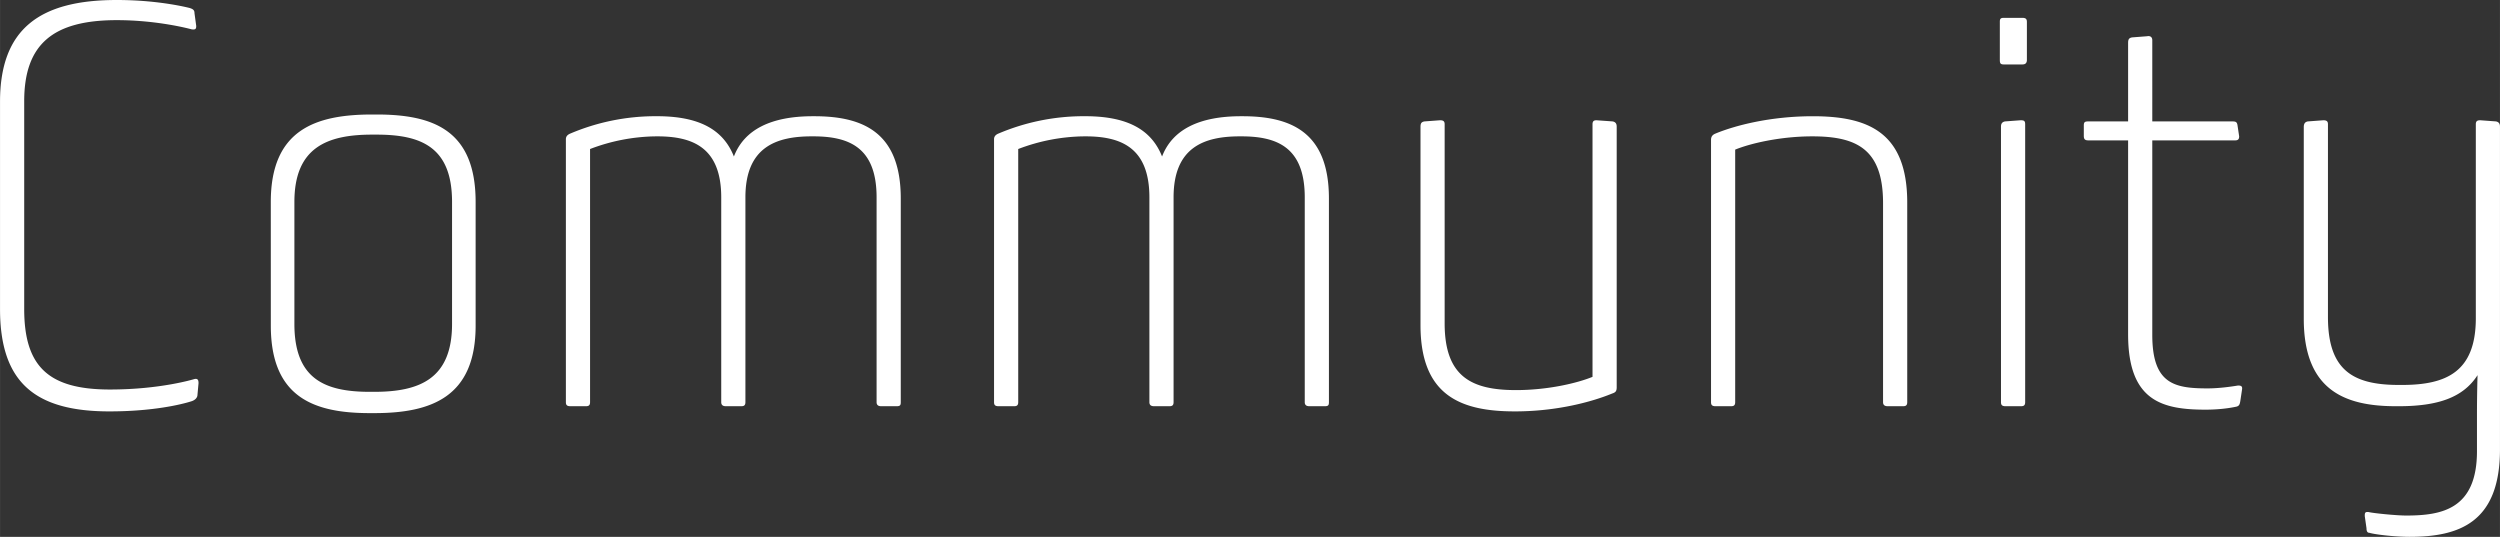<svg xmlns="http://www.w3.org/2000/svg" width="393.938" height="84.592" viewBox="0 0 104.229 22.382"><rect x="0" y="0" width="104.229" height="22.382" fill="#333333" stroke="none"/><path d="M0 12.882c0 3.047 1.44 4.27 4.558 4.27 2.23 0 3.454-.432 3.454-.432.12-.048.192-.12.216-.216l.048-.527c0-.12-.024-.216-.192-.168 0 0-1.391.431-3.502.431-2.567 0-3.574-.96-3.574-3.358v-8.66C1.008 1.823 2.23.84 4.87.84c1.75 0 3.118.383 3.118.383.168.024.192-.024.192-.143L8.108.552c0-.12-.048-.168-.192-.216C7.916.336 6.67 0 4.87 0 1.655 0 0 1.2 0 4.246zm11.29.696c0 2.974 1.775 3.646 4.125 3.646h.192c2.375 0 4.222-.672 4.222-3.646V8.42c0-2.999-1.775-3.646-4.126-3.646h-.192c-2.374 0-4.222.647-4.222 3.646zm4.125 2.758c-1.895 0-3.142-.551-3.142-2.83V8.42c0-2.255 1.343-2.807 3.238-2.807h.192c1.871 0 3.143.528 3.143 2.807v5.086c0 2.279-1.343 2.83-3.239 2.83zm8.177.432c0 .12.048.168.192.168h.648c.12 0 .168-.048.168-.168V6.213a7.91 7.91 0 0 1 2.735-.528h.072c1.463 0 2.662.456 2.662 2.543v8.54c0 .12.072.168.192.168h.648c.12 0 .168-.048.168-.168v-8.54c0-2.087 1.271-2.543 2.759-2.543h.072c1.487 0 2.638.456 2.638 2.543v8.54c0 .12.072.168.192.168h.648c.144 0 .168-.048.168-.168V8.276c0-2.71-1.511-3.43-3.598-3.43h-.072c-1.728 0-2.855.551-3.287 1.679-.456-1.151-1.487-1.68-3.214-1.68h-.096a9.09 9.09 0 0 0-3.503.72c-.12.048-.192.12-.192.24zm17.851 0c0 .12.048.168.192.168h.648c.12 0 .168-.048.168-.168V6.213a7.91 7.91 0 0 1 2.735-.528h.072c1.463 0 2.662.456 2.662 2.543v8.54c0 .12.072.168.192.168h.648c.12 0 .168-.048.168-.168v-8.54c0-2.087 1.271-2.543 2.759-2.543h.072c1.487 0 2.638.456 2.638 2.543v8.54c0 .12.072.168.192.168h.648c.144 0 .168-.048.168-.168V8.276c0-2.71-1.511-3.43-3.598-3.43h-.072c-1.728 0-2.855.551-3.287 1.679-.456-1.151-1.487-1.68-3.214-1.68h-.096a9.09 9.09 0 0 0-3.503.72c-.12.048-.192.12-.192.24zm17.78-3.214c0 2.926 1.655 3.598 3.934 3.598 1.775 0 3.238-.408 4.054-.744.144-.048.192-.096.192-.263V5.278c0-.12-.048-.192-.168-.216l-.672-.048c-.096 0-.168.024-.168.168v10.53c-.647.265-1.87.552-3.19.552-1.847 0-2.975-.551-2.975-2.782v-8.3c0-.12-.048-.168-.192-.168l-.648.048c-.143.024-.167.096-.167.24zm12.113 3.214c0 .12.048.168.192.168h.647c.12 0 .168-.048.168-.168V6.238c.648-.265 1.895-.553 3.215-.553 1.847 0 2.95.528 2.95 2.783v8.3c0 .12.073.168.192.168h.648c.12 0 .168-.048.168-.168V8.444c0-2.95-1.655-3.598-3.934-3.598-1.775 0-3.239.384-4.054.72-.12.047-.192.12-.192.263zM83.377 2.495c0 .144.024.192.168.192h.768c.12 0 .192-.048.192-.192V.912c0-.12-.048-.168-.192-.168h-.768c-.144 0-.168.048-.168.168zm.048 14.273c0 .12.048.168.192.168h.648c.12 0 .168-.048.168-.168V5.182c0-.144-.048-.168-.192-.168l-.648.048c-.12.024-.168.096-.168.216zm5.3-2.83c0 2.782 1.415 3.142 3.239 3.142.455 0 .911-.048 1.247-.12.144-.024.168-.096.192-.24l.072-.48c.024-.143-.048-.167-.168-.167-.288.048-.792.12-1.271.12-1.392 0-2.303-.192-2.303-2.231V5.853h3.454c.12 0 .168-.048.168-.168l-.072-.48c-.024-.12-.072-.143-.216-.143h-3.334V1.679c0-.144-.096-.192-.216-.168l-.624.048c-.144.024-.168.096-.168.24v3.263H87.07c-.144 0-.192.024-.192.168v.431c0 .144.048.192.192.192h1.655zm9.939 8.084c0 .144.048.192.12.192.24.072 1.056.168 1.68.168 2.038 0 3.765-.576 3.765-3.647V5.278c0-.12-.048-.192-.167-.216l-.648-.048c-.12 0-.192.024-.192.168v8.084c0 2.23-1.223 2.783-3.07 2.783h-.145c-1.919 0-2.95-.624-2.95-2.831V5.182c0-.12-.048-.168-.192-.168l-.648.048c-.12.024-.168.096-.168.24v7.988c0 2.974 1.703 3.646 3.838 3.646h.12c1.632 0 2.687-.36 3.287-1.295 0 0-.024.767-.024 1.607v1.56c0 2.422-1.463 2.686-2.95 2.686-.409 0-1.368-.096-1.56-.144-.168-.024-.168.048-.168.168z" font-weight="400" font-size="23.989" font-family="IBM Plex Sans" letter-spacing="0" word-spacing="0" fill="#fff"/></svg>